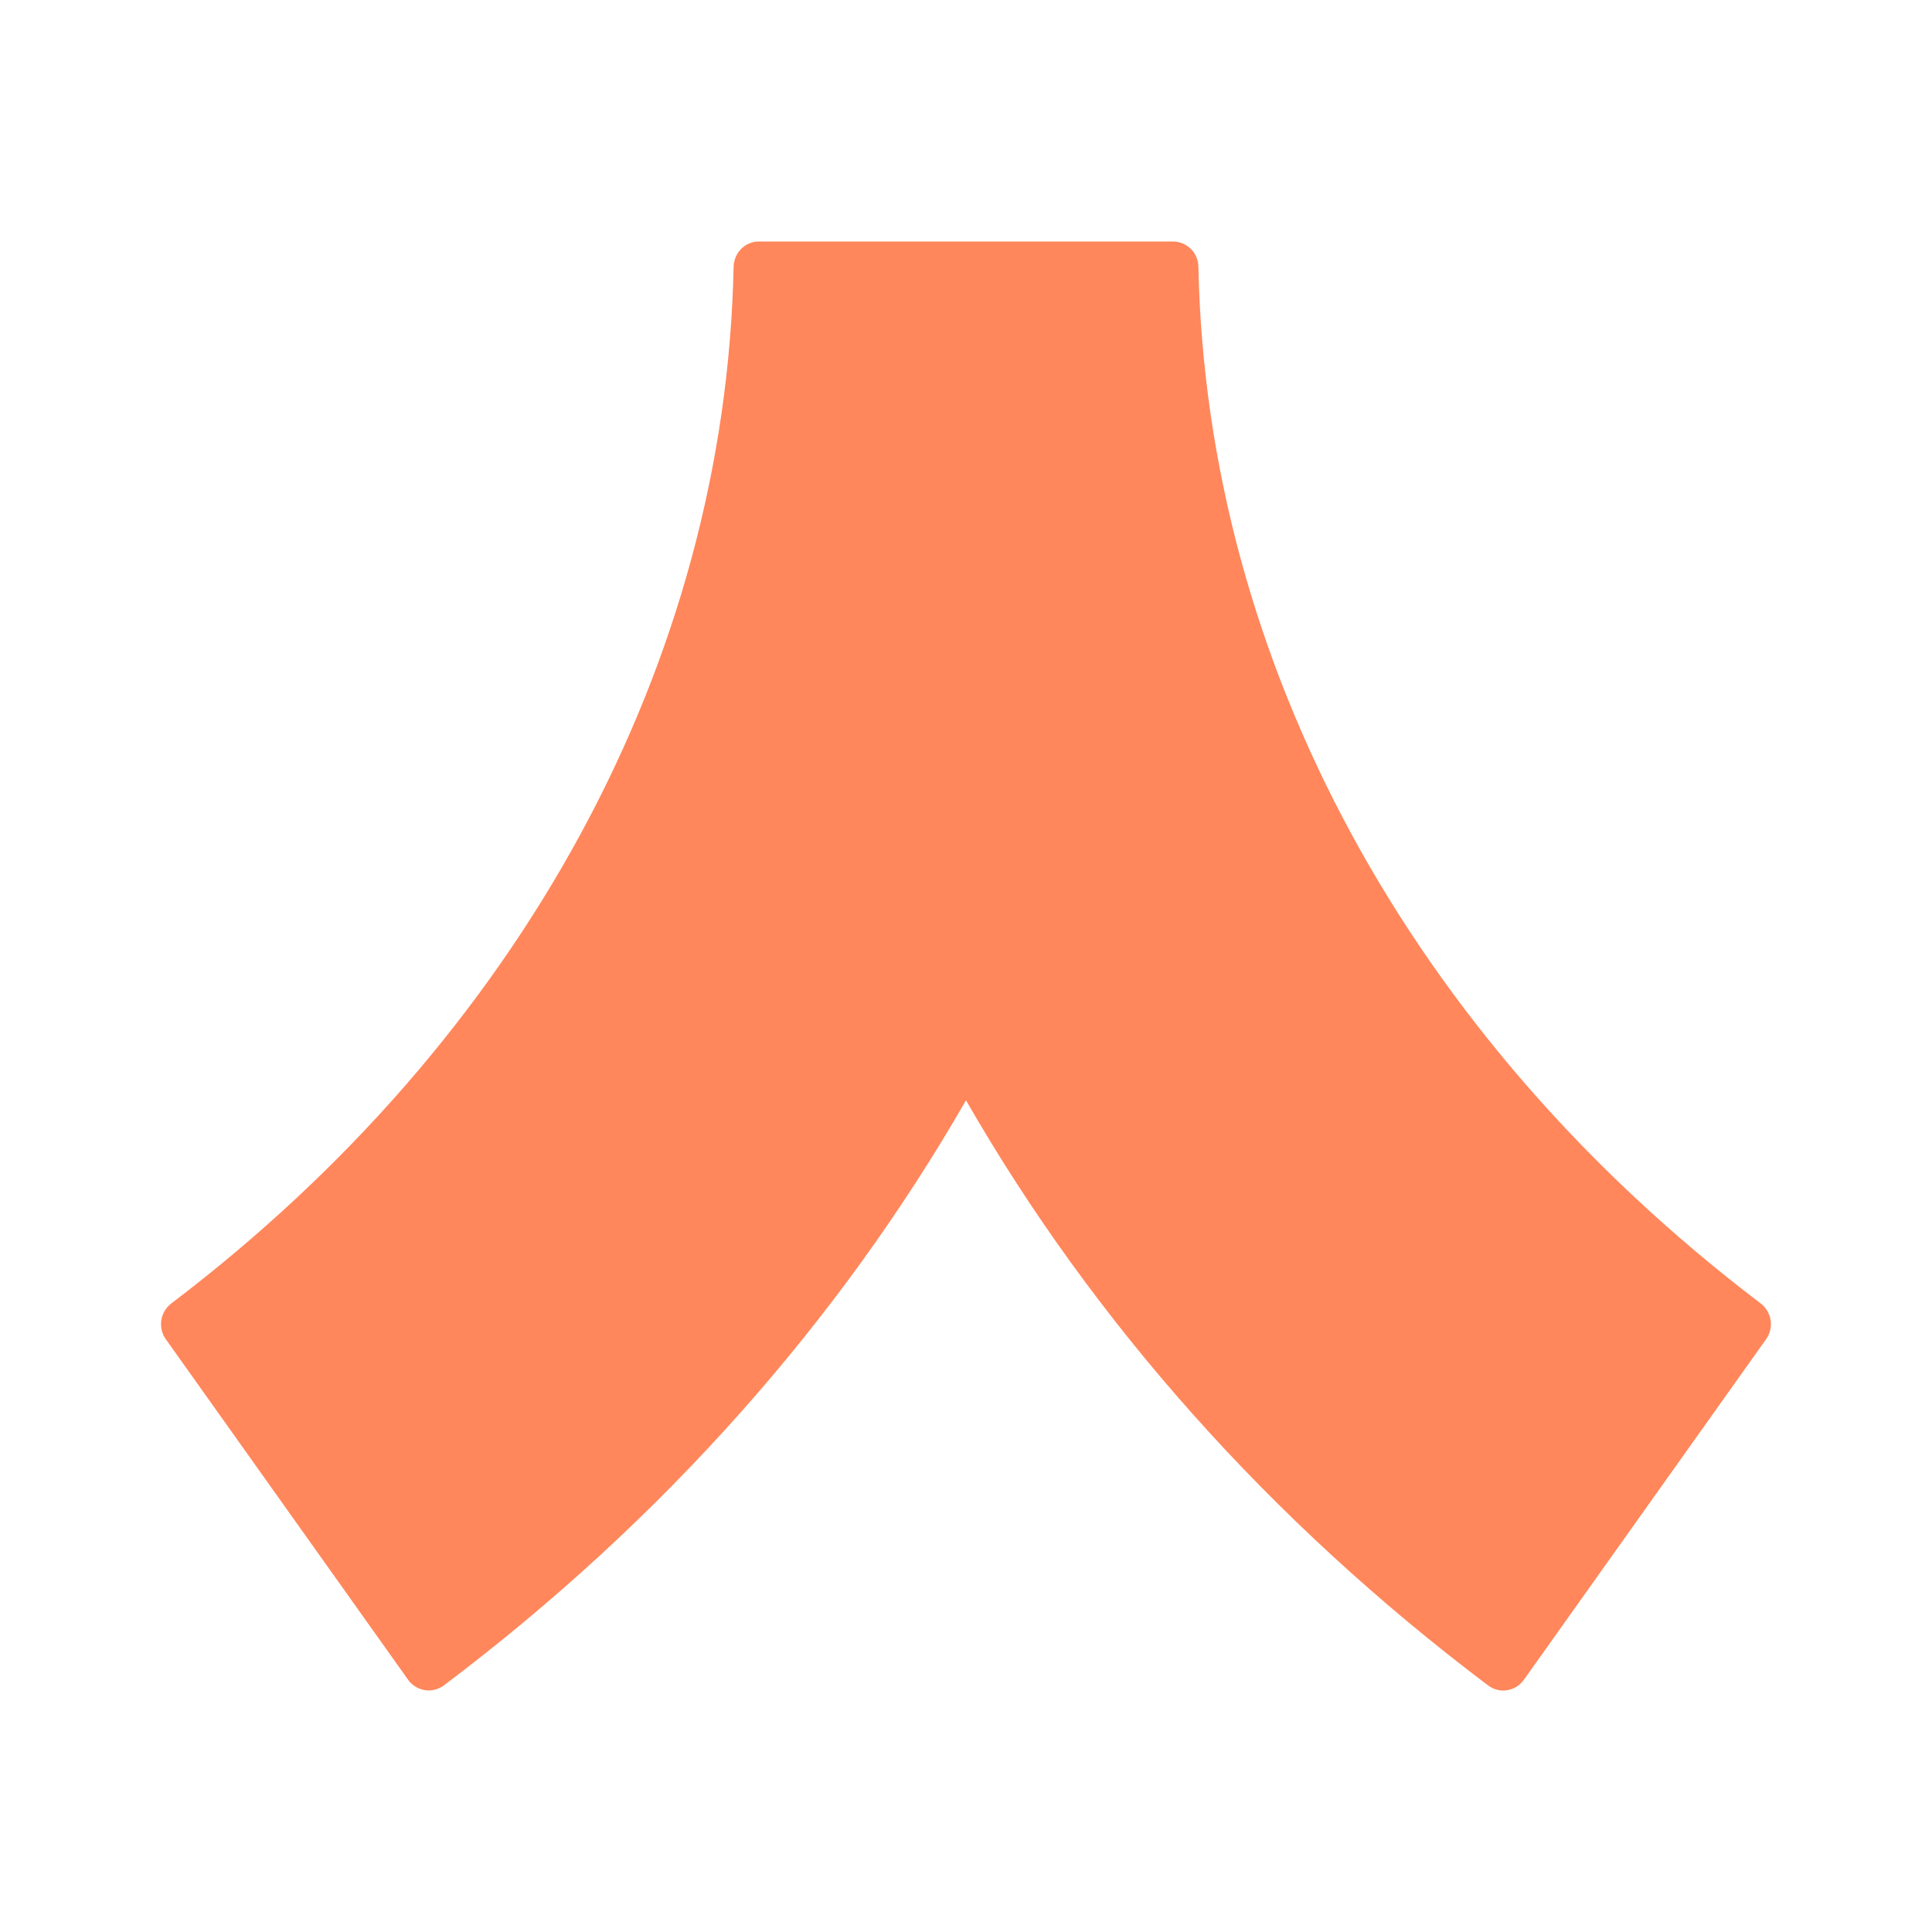 <svg width="32" height="32" viewBox="0 0 32 32" fill="none" xmlns="http://www.w3.org/2000/svg">
<path d="M19.431 4H12.569C12.34 4 12.156 4.187 12.151 4.421C12.013 10.969 8.64 17.187 2.837 21.589C2.749 21.657 2.689 21.756 2.672 21.866C2.655 21.976 2.681 22.089 2.745 22.18L6.76 27.823C6.792 27.868 6.833 27.907 6.881 27.936C6.928 27.966 6.981 27.985 7.036 27.994C7.091 28.003 7.147 28 7.201 27.987C7.255 27.974 7.306 27.949 7.351 27.916C10.979 25.183 13.897 21.883 16 18.225C18.101 21.883 21.02 25.183 24.649 27.917C24.836 28.059 25.103 28.015 25.24 27.823L29.253 22.18C29.318 22.089 29.344 21.977 29.327 21.866C29.31 21.756 29.251 21.657 29.163 21.589C23.36 17.187 19.988 10.969 19.849 4.421C19.849 4.31 19.805 4.204 19.727 4.125C19.648 4.046 19.542 4.001 19.431 4Z" fill="#FF875B"/>
</svg>
